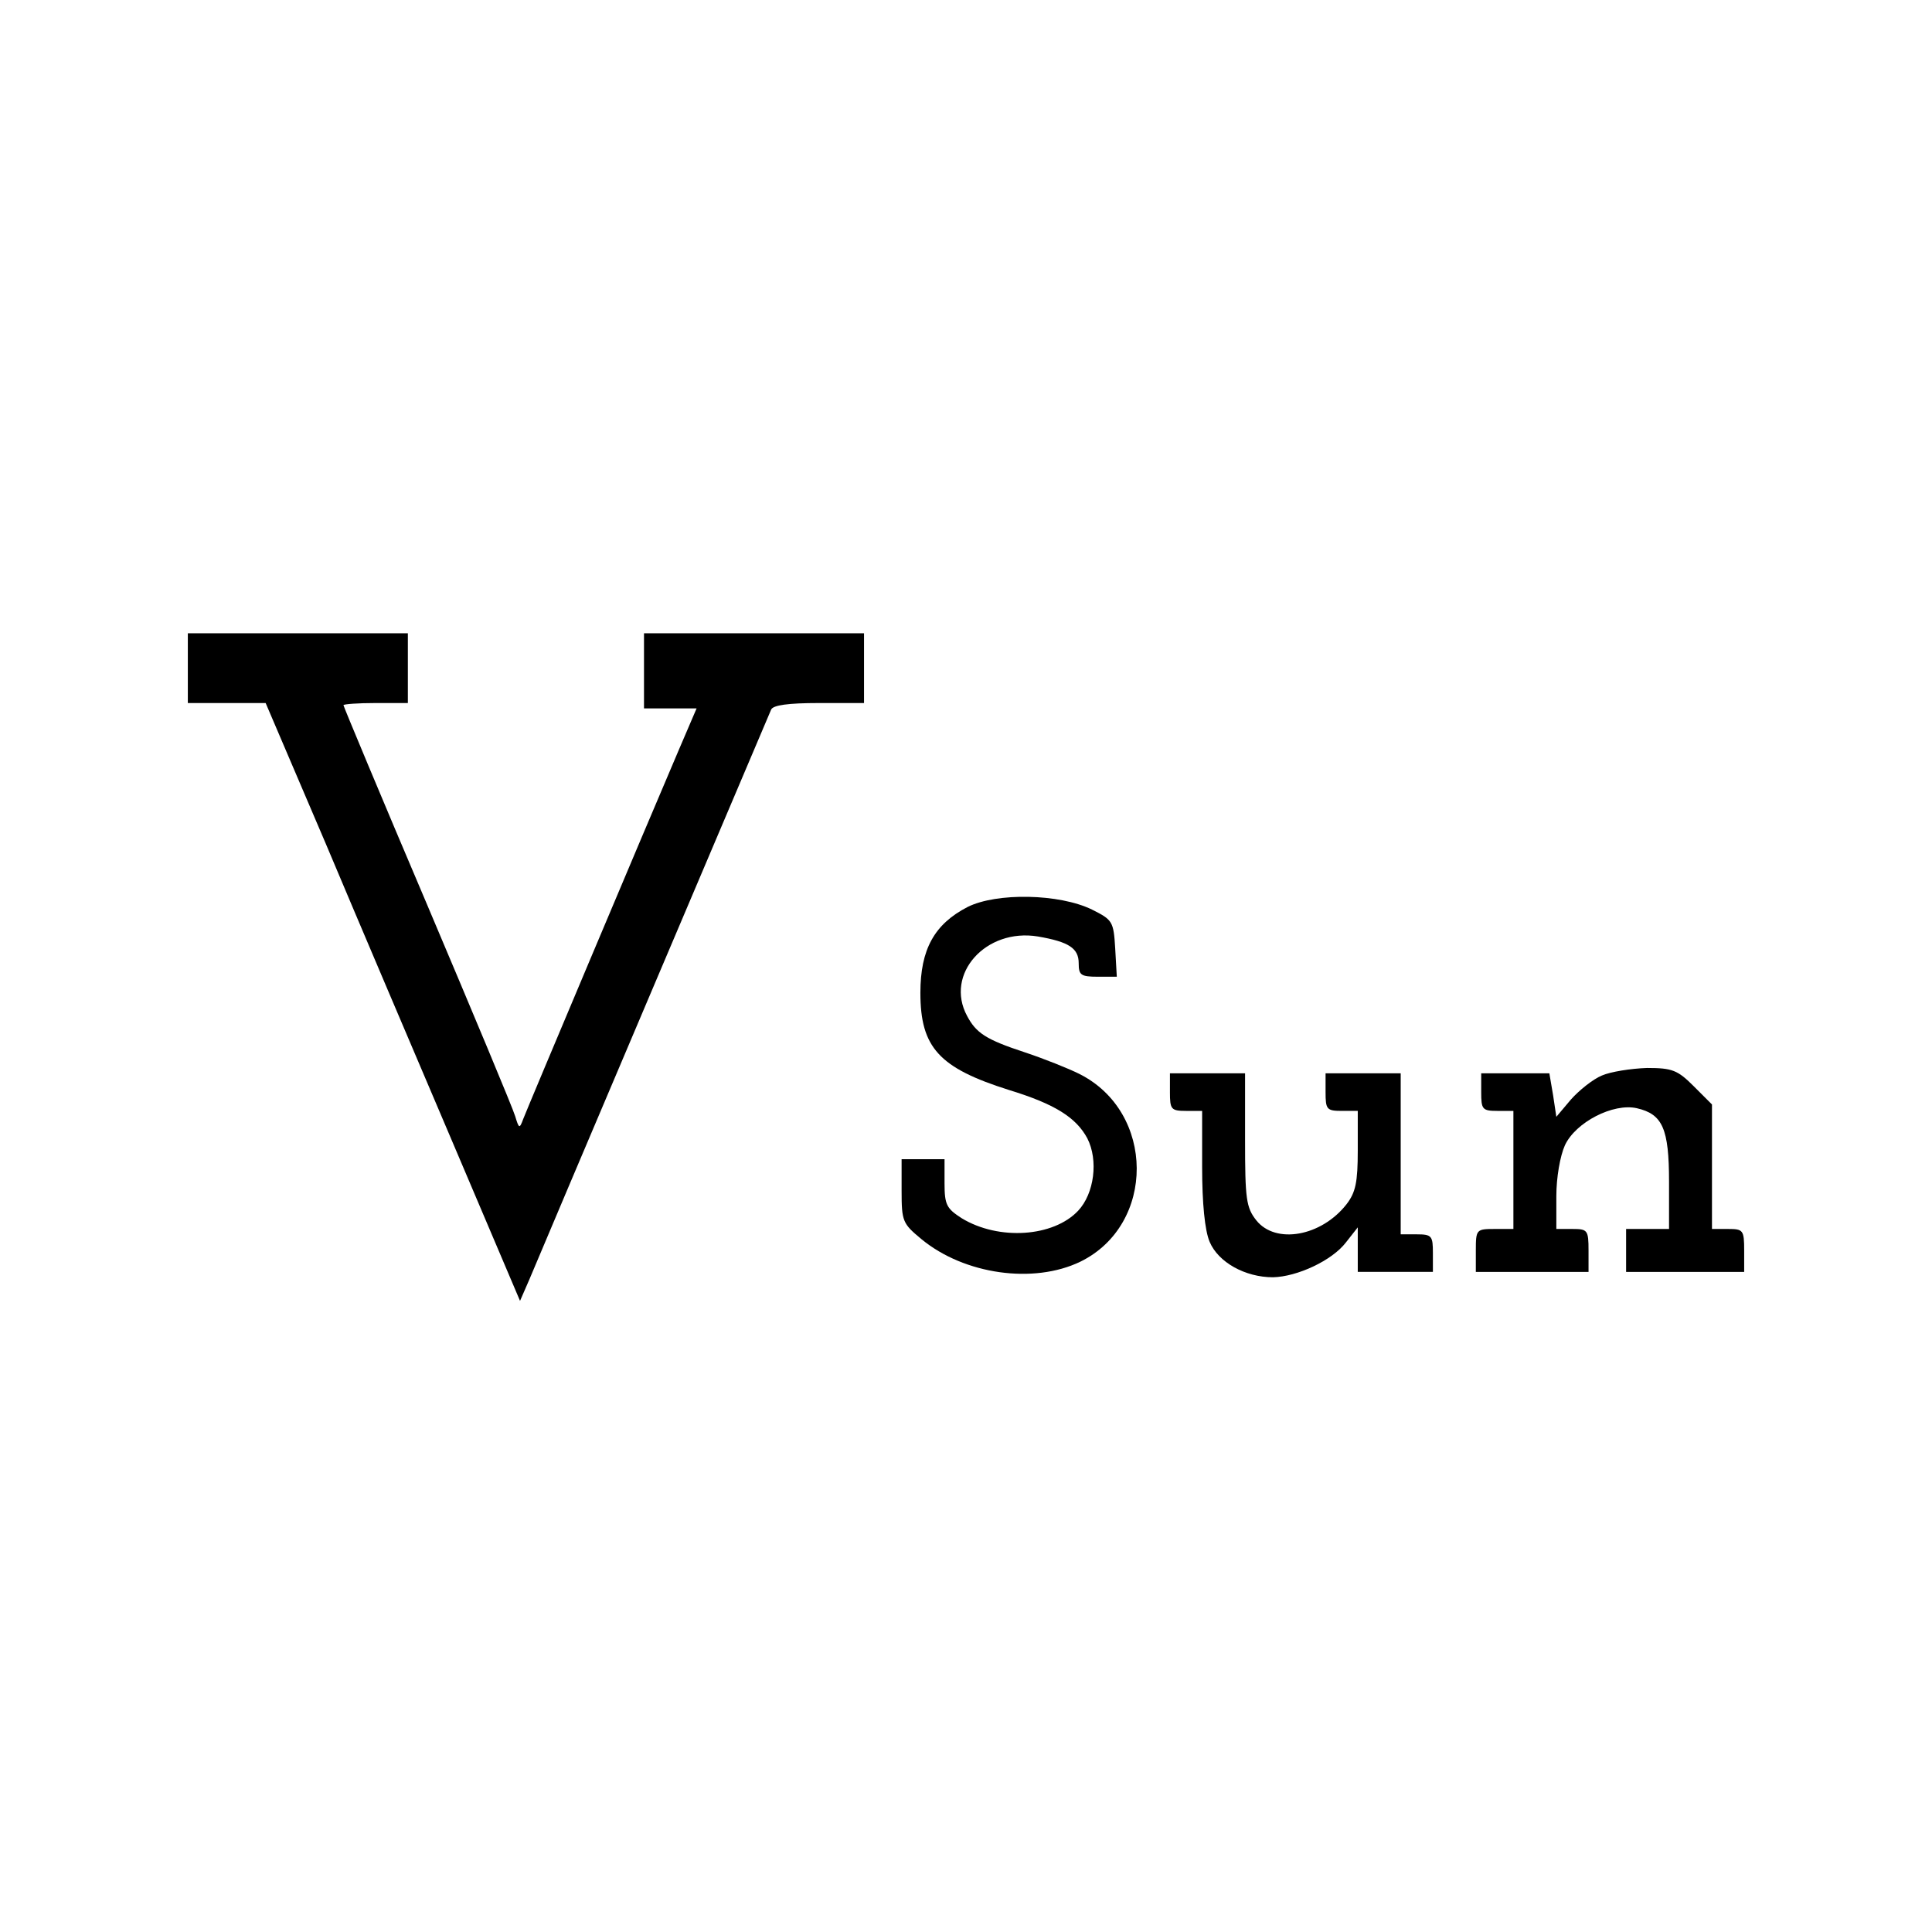 <?xml version="1.0" standalone="no"?>
<!DOCTYPE svg PUBLIC "-//W3C//DTD SVG 20010904//EN"
 "http://www.w3.org/TR/2001/REC-SVG-20010904/DTD/svg10.dtd">
<svg version="1.0" xmlns="http://www.w3.org/2000/svg"
 width="360pt" height="360pt" viewBox="0 0 360 360"
 preserveAspectRatio="xMidYMid meet">
<g transform="translate(0,360) scale(0.1,-0.1)"
fill="#000000" stroke="none">
<path d="M350 2355 l0 -65 73 0 72 0 112 -262 c61 -145 168 -396 237 -558
l125 -294 17 39 c9 22 113 267 231 545 118 278 217 511 220 518 4 8 31 12 89
12 l84 0 0 65 0 65 -205 0 -205 0 0 -70 0 -70 49 0 49 0 -33 -77 c-59 -138
-282 -667 -290 -688 -7 -19 -8 -18 -15 5 -4 14 -78 191 -164 394 -86 202 -156
370 -156 372 0 2 27 4 60 4 l60 0 0 65 0 65 -205 0 -205 0 0 -65z"/>
<path d="M1803 1910 c-62 -32 -88 -79 -88 -160 0 -102 35 -140 165 -181 85
-26 125 -51 146 -90 21 -41 13 -103 -17 -135 -46 -49 -148 -56 -217 -14 -28
18 -32 25 -32 65 l0 45 -40 0 -40 0 0 -59 c0 -57 2 -61 37 -90 80 -66 209 -84
296 -42 141 69 140 279 -2 350 -20 10 -65 28 -101 40 -73 24 -91 36 -108 68
-42 78 35 164 132 148 58 -10 76 -22 76 -50 0 -22 4 -25 36 -25 l35 0 -3 53
c-3 50 -5 53 -43 72 -61 30 -178 32 -232 5z"/>
<path d="M2985 1596 c-17 -7 -43 -28 -58 -45 l-27 -32 -6 40 -7 41 -63 0 -64
0 0 -35 c0 -32 2 -35 30 -35 l30 0 0 -110 0 -110 -35 0 c-34 0 -35 -1 -35 -40
l0 -40 105 0 105 0 0 40 c0 38 -2 40 -30 40 l-30 0 0 61 c0 35 7 75 16 95 20
43 90 79 134 69 48 -11 60 -38 60 -137 l0 -88 -40 0 -40 0 0 -40 0 -40 110 0
110 0 0 40 c0 38 -2 40 -30 40 l-30 0 0 116 0 116 -34 34 c-30 30 -40 34 -87
34 -30 -1 -68 -7 -84 -14z"/>
<path d="M2180 1565 c0 -32 2 -35 30 -35 l30 0 0 -105 c0 -67 5 -118 14 -139
16 -38 66 -66 118 -66 45 1 110 31 136 65 l22 28 0 -42 0 -41 70 0 70 0 0 35
c0 32 -2 35 -30 35 l-30 0 0 150 0 150 -70 0 -70 0 0 -35 c0 -32 2 -35 30 -35
l30 0 0 -74 c0 -59 -4 -78 -21 -100 -47 -60 -132 -75 -168 -30 -19 24 -21 40
-21 150 l0 124 -70 0 -70 0 0 -35z"/>
</g>
</svg>
